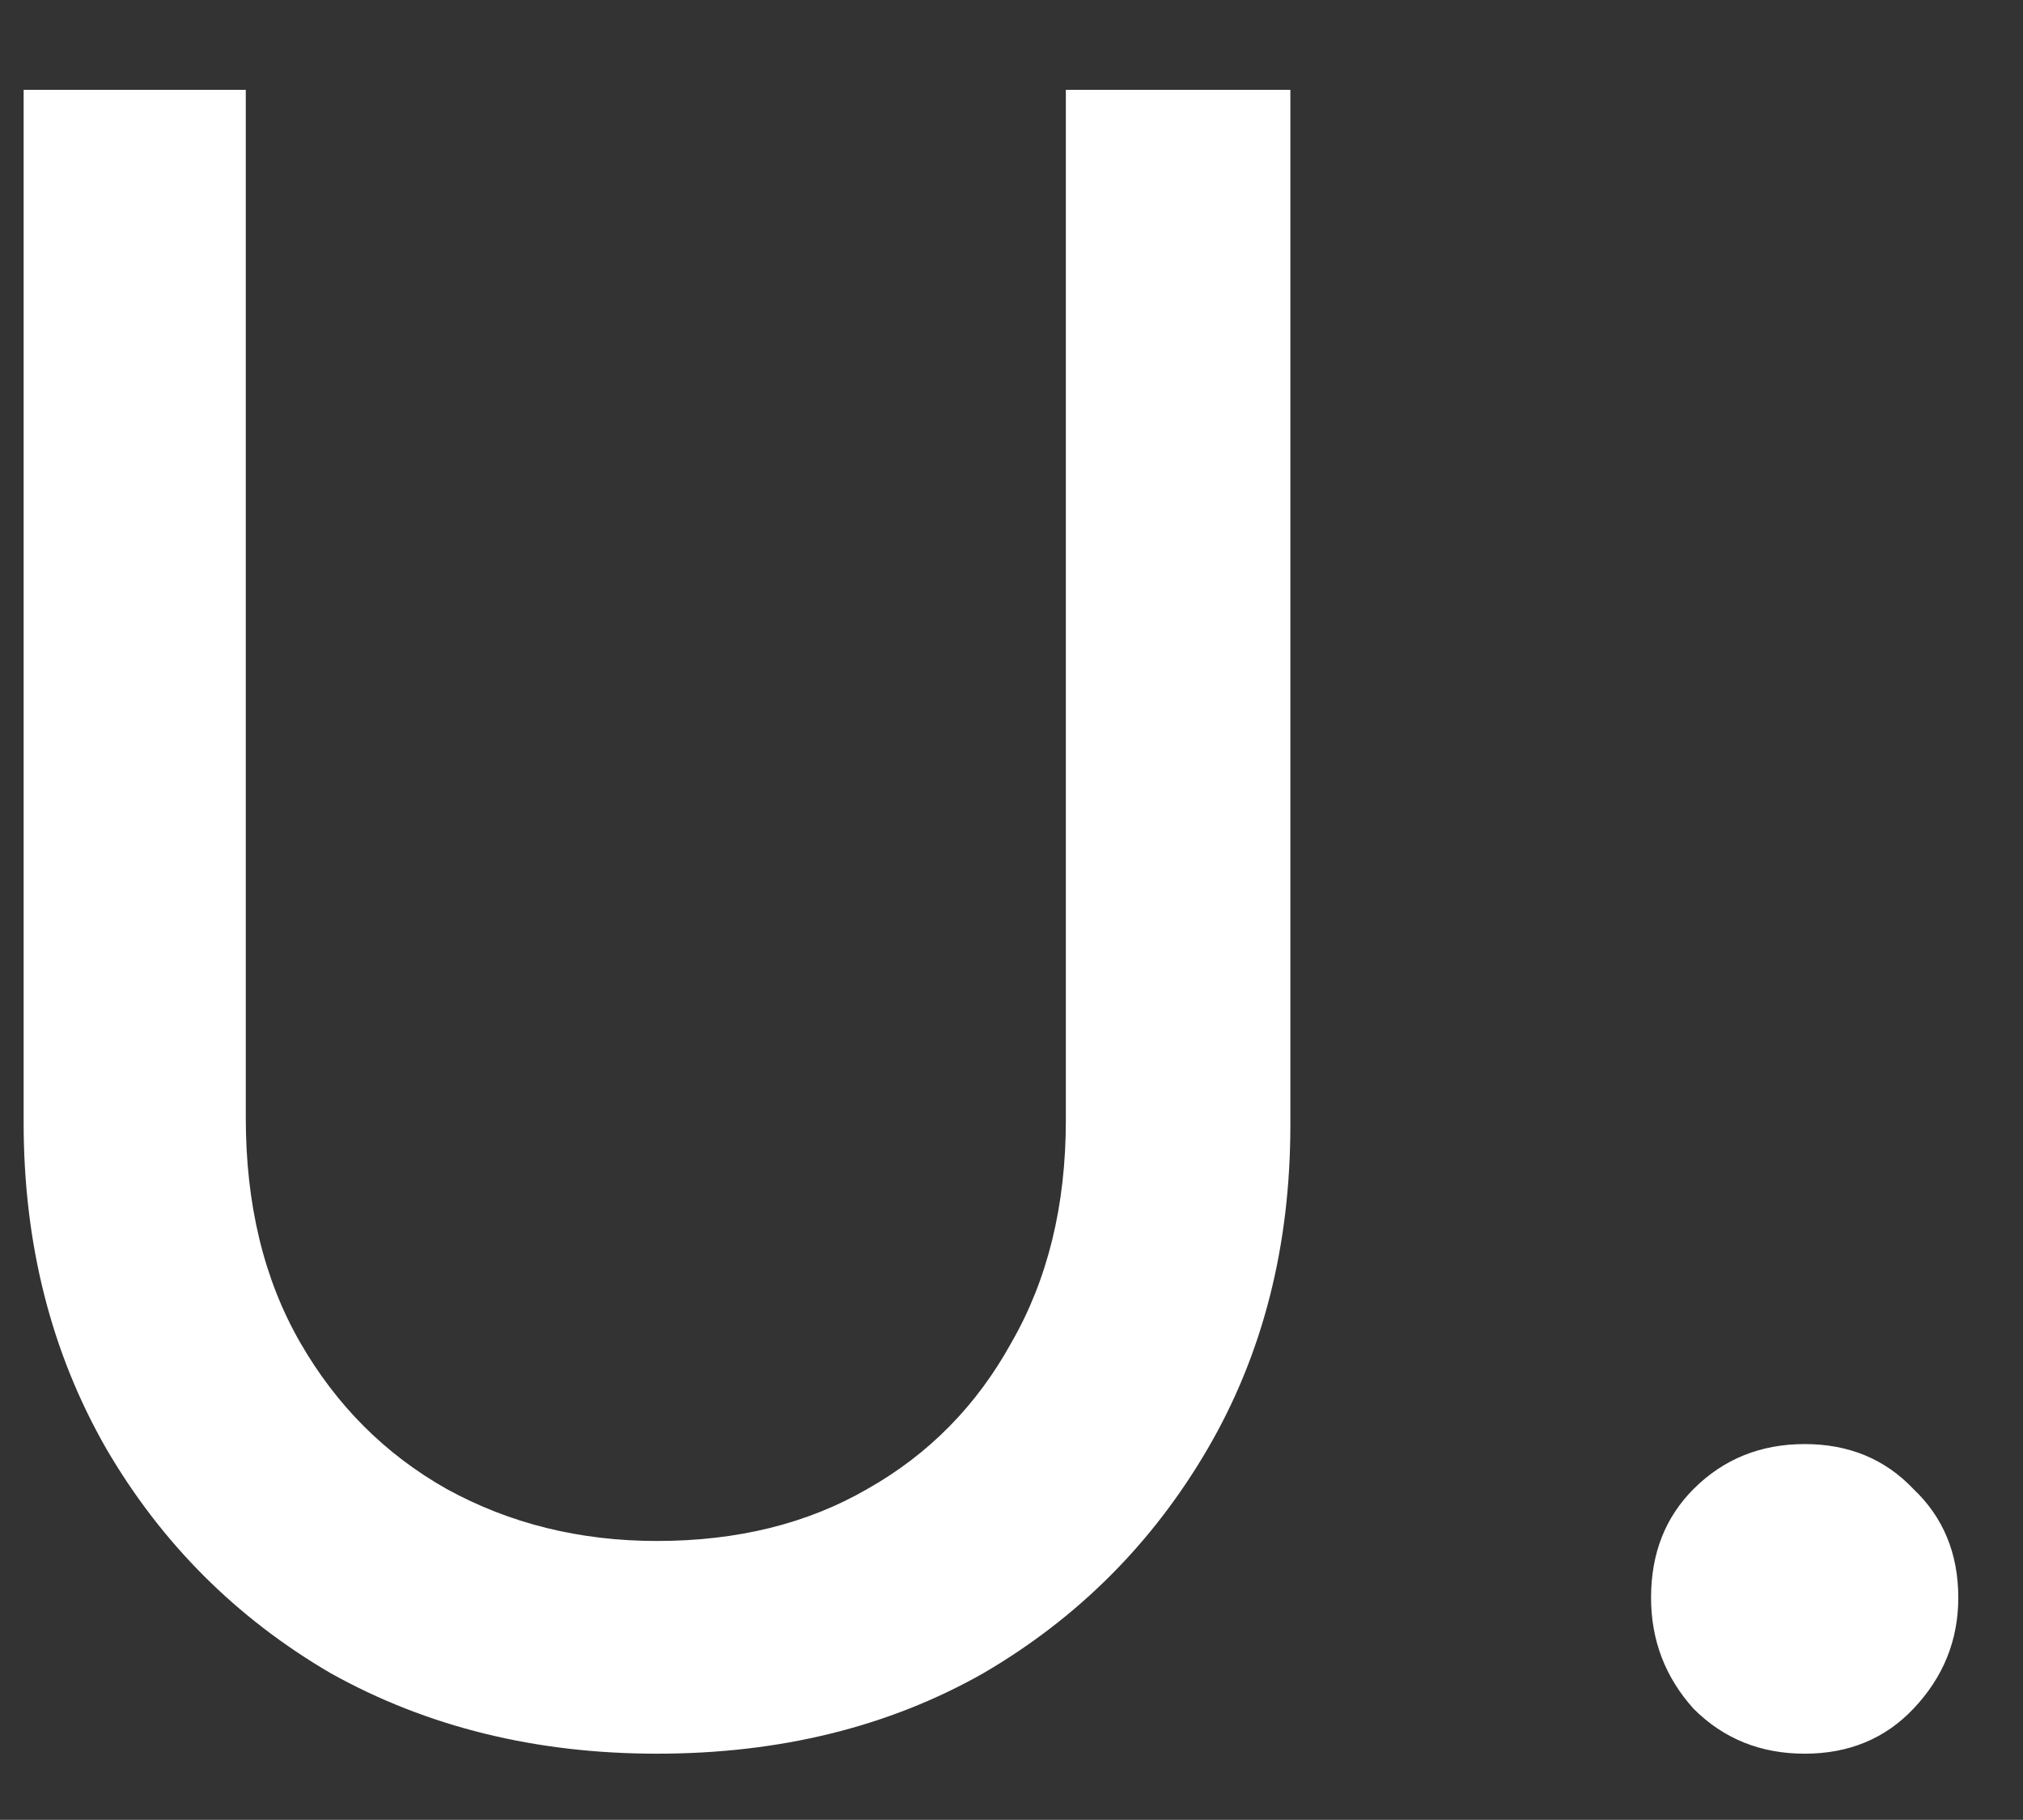 <svg width="428" height="385" viewBox="0 0 428 385" fill="none" xmlns="http://www.w3.org/2000/svg">
<rect x="0" y="0" width="428" height="385" fill="#333333" stroke="none"/>
<g clip-path="url(#clip0_1_2)">
<path d="M139 371C113.333 371 90.333 365.333 70 354C50 342.333 34.167 326.5 22.5 306.5C10.833 286.167 5 263.167 5 237.5V19H52V236.5C52 254.833 55.833 270.667 63.5 284C71.167 297.333 81.5 307.667 94.5 315C107.833 322.333 122.667 326 139 326C156 326 170.833 322.333 183.5 315C196.5 307.667 206.667 297.333 214 284C221.667 270.667 225.5 255 225.5 237V19H273V238C273 263.667 267.167 286.5 255.5 306.5C243.833 326.5 228 342.333 208 354C188 365.333 165 371 139 371ZM381.809 371C372.475 371 364.642 367.833 358.309 361.5C352.309 354.833 349.309 347 349.309 338C349.309 328.667 352.309 321 358.309 315C364.642 308.667 372.475 305.5 381.809 305.5C391.142 305.5 398.809 308.667 404.809 315C411.142 321 414.309 328.667 414.309 338C414.309 347 411.142 354.833 404.809 361.5C398.809 367.833 391.142 371 381.809 371Z" fill="white"/>
</g>
<defs>
<clipPath id="clip0_1_2">
<rect width="428" height="385" fill="white"/>
</clipPath>
</defs>
</svg>
